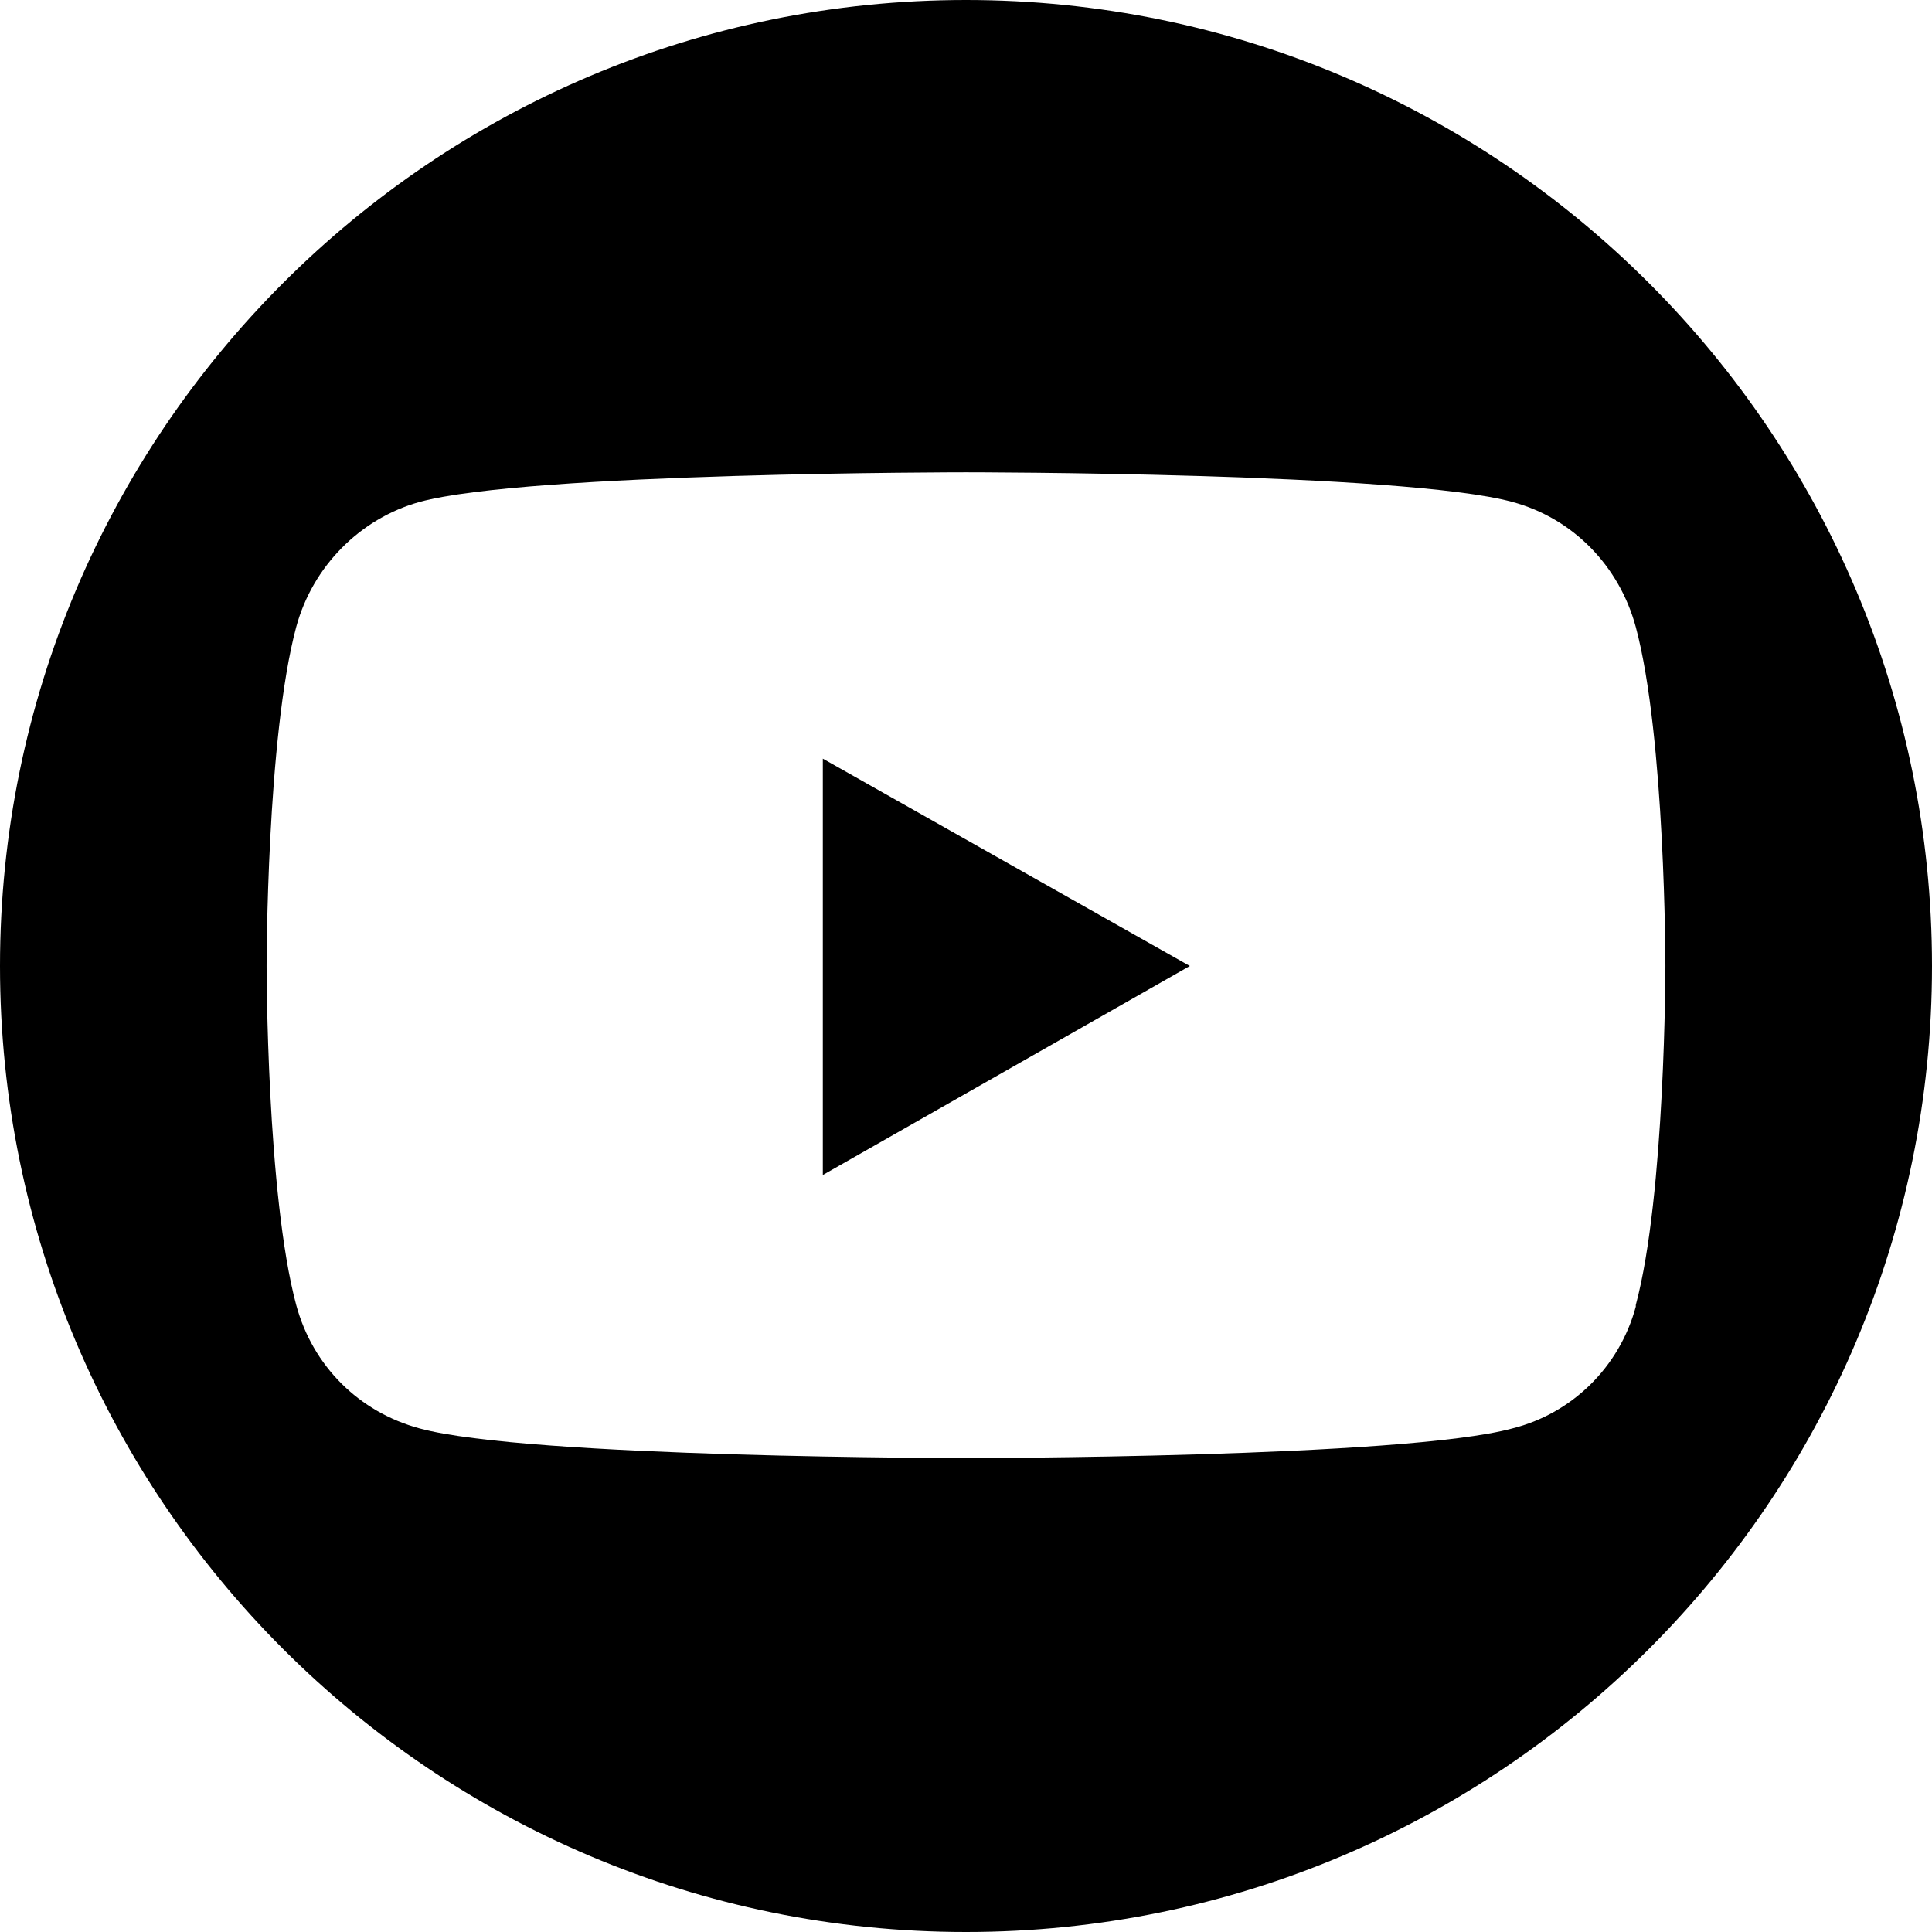 <?xml version="1.0" encoding="UTF-8"?><svg xmlns="http://www.w3.org/2000/svg" viewBox="0 0 11.74 11.74"><g id="a"/><g id="b"><g id="c"><g><polygon points="5 7.14 7.23 5.87 5 4.61 5 7.14"/><path d="M5.87,0C2.63,0,0,2.63,0,5.87s2.63,5.87,5.87,5.87,5.87-2.63,5.87-5.87S9.11,0,5.87,0Zm4.07,7.94c-.1,.37-.39,.65-.75,.74-.66,.18-3.32,.18-3.32,.18,0,0-2.66,0-3.32-.18-.37-.1-.65-.38-.75-.75-.18-.67-.18-2.06-.18-2.06,0,0,0-1.39,.18-2.06,.1-.37,.39-.66,.75-.76,.66-.18,3.32-.18,3.32-.18,0,0,2.66,0,3.32,.18,.37,.1,.65,.39,.75,.76,.18,.67,.18,2.06,.18,2.06,0,0,0,1.39-.18,2.06Z"/></g></g></g></svg>